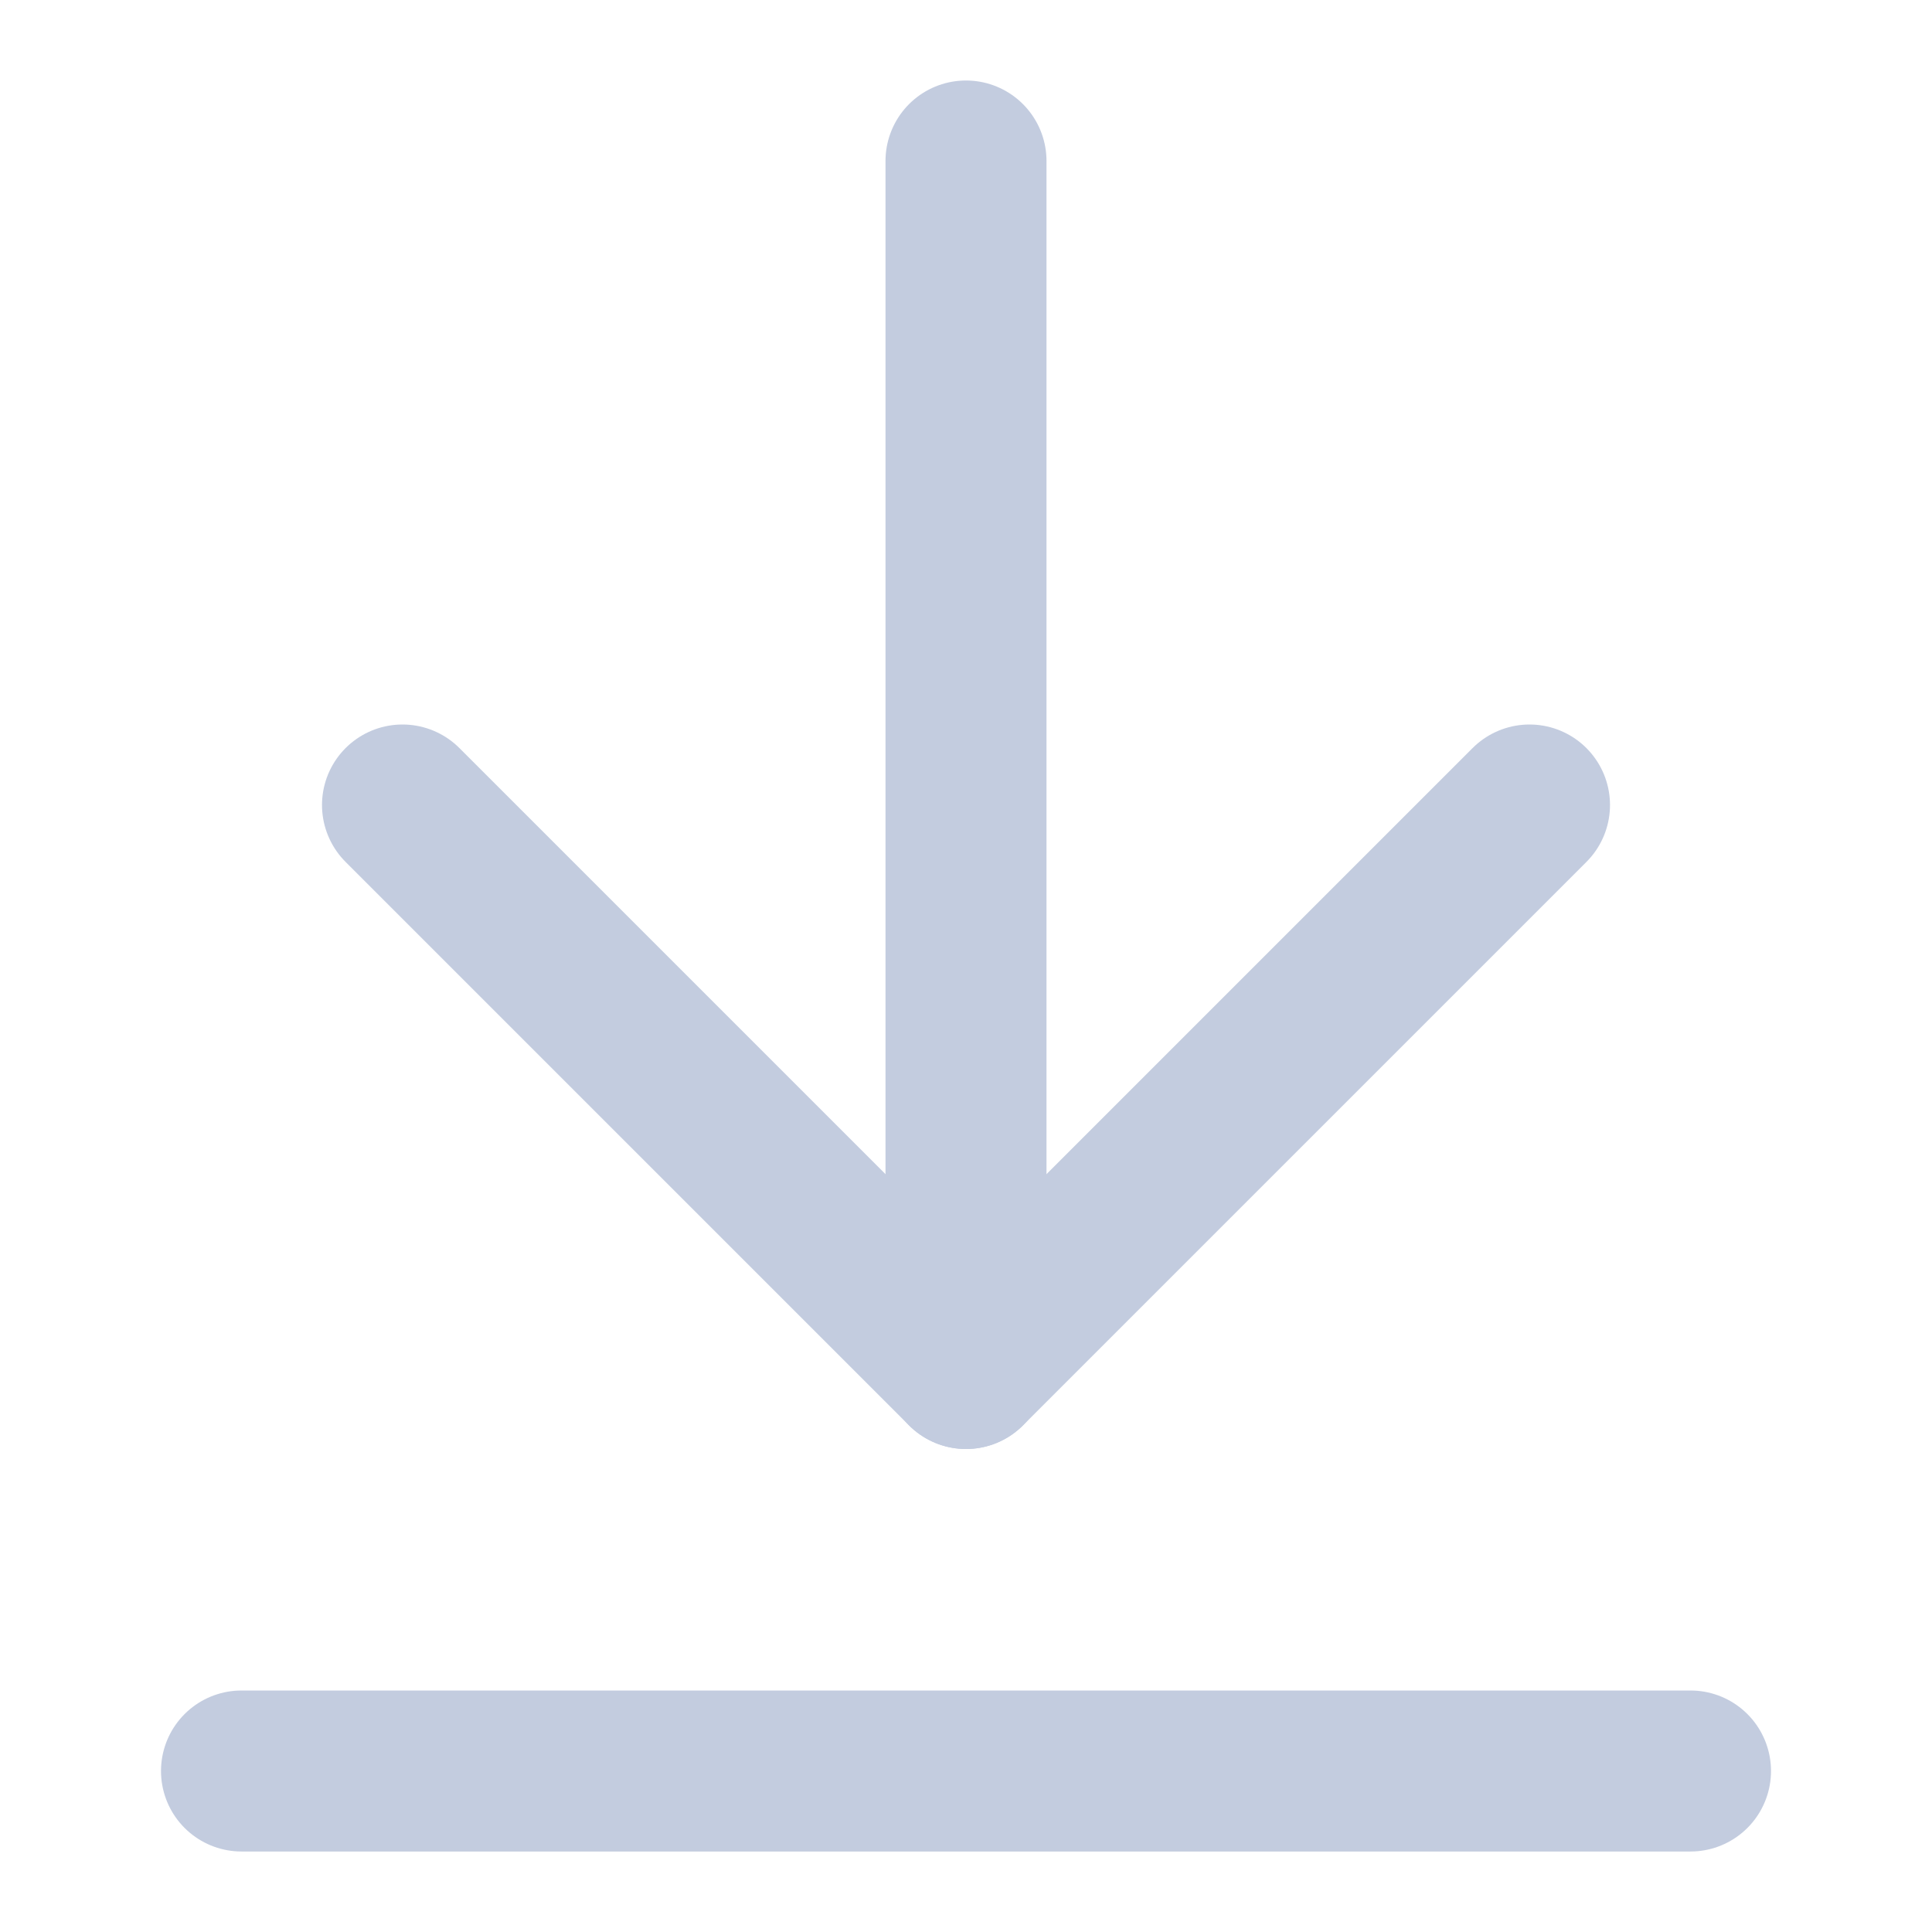 <!DOCTYPE svg PUBLIC "-//W3C//DTD SVG 1.1//EN" "http://www.w3.org/Graphics/SVG/1.1/DTD/svg11.dtd">
<!-- Uploaded to: SVG Repo, www.svgrepo.com, Transformed by: SVG Repo Mixer Tools -->
<svg width="64px" height="64px" viewBox="0 0 24 24" fill="none" xmlns="http://www.w3.org/2000/svg">
<g id="SVGRepo_bgCarrier" stroke-width="0"/>
<g id="SVGRepo_tracerCarrier" stroke-linecap="round" stroke-linejoin="round"/>
<g id="SVGRepo_iconCarrier"> <path d="M3 22L21 22" stroke="#c3ccdf" stroke-width="2" stroke-linecap="round" stroke-linejoin="round"/> <path d="M12 2L12 17" stroke="#c3ccdf" stroke-width="2" stroke-linecap="round" stroke-linejoin="round"/> <path d="M5 10L12 17L19 10" stroke="#c3ccdf" stroke-width="2" stroke-linecap="round" stroke-linejoin="round"/> </g>
</svg>